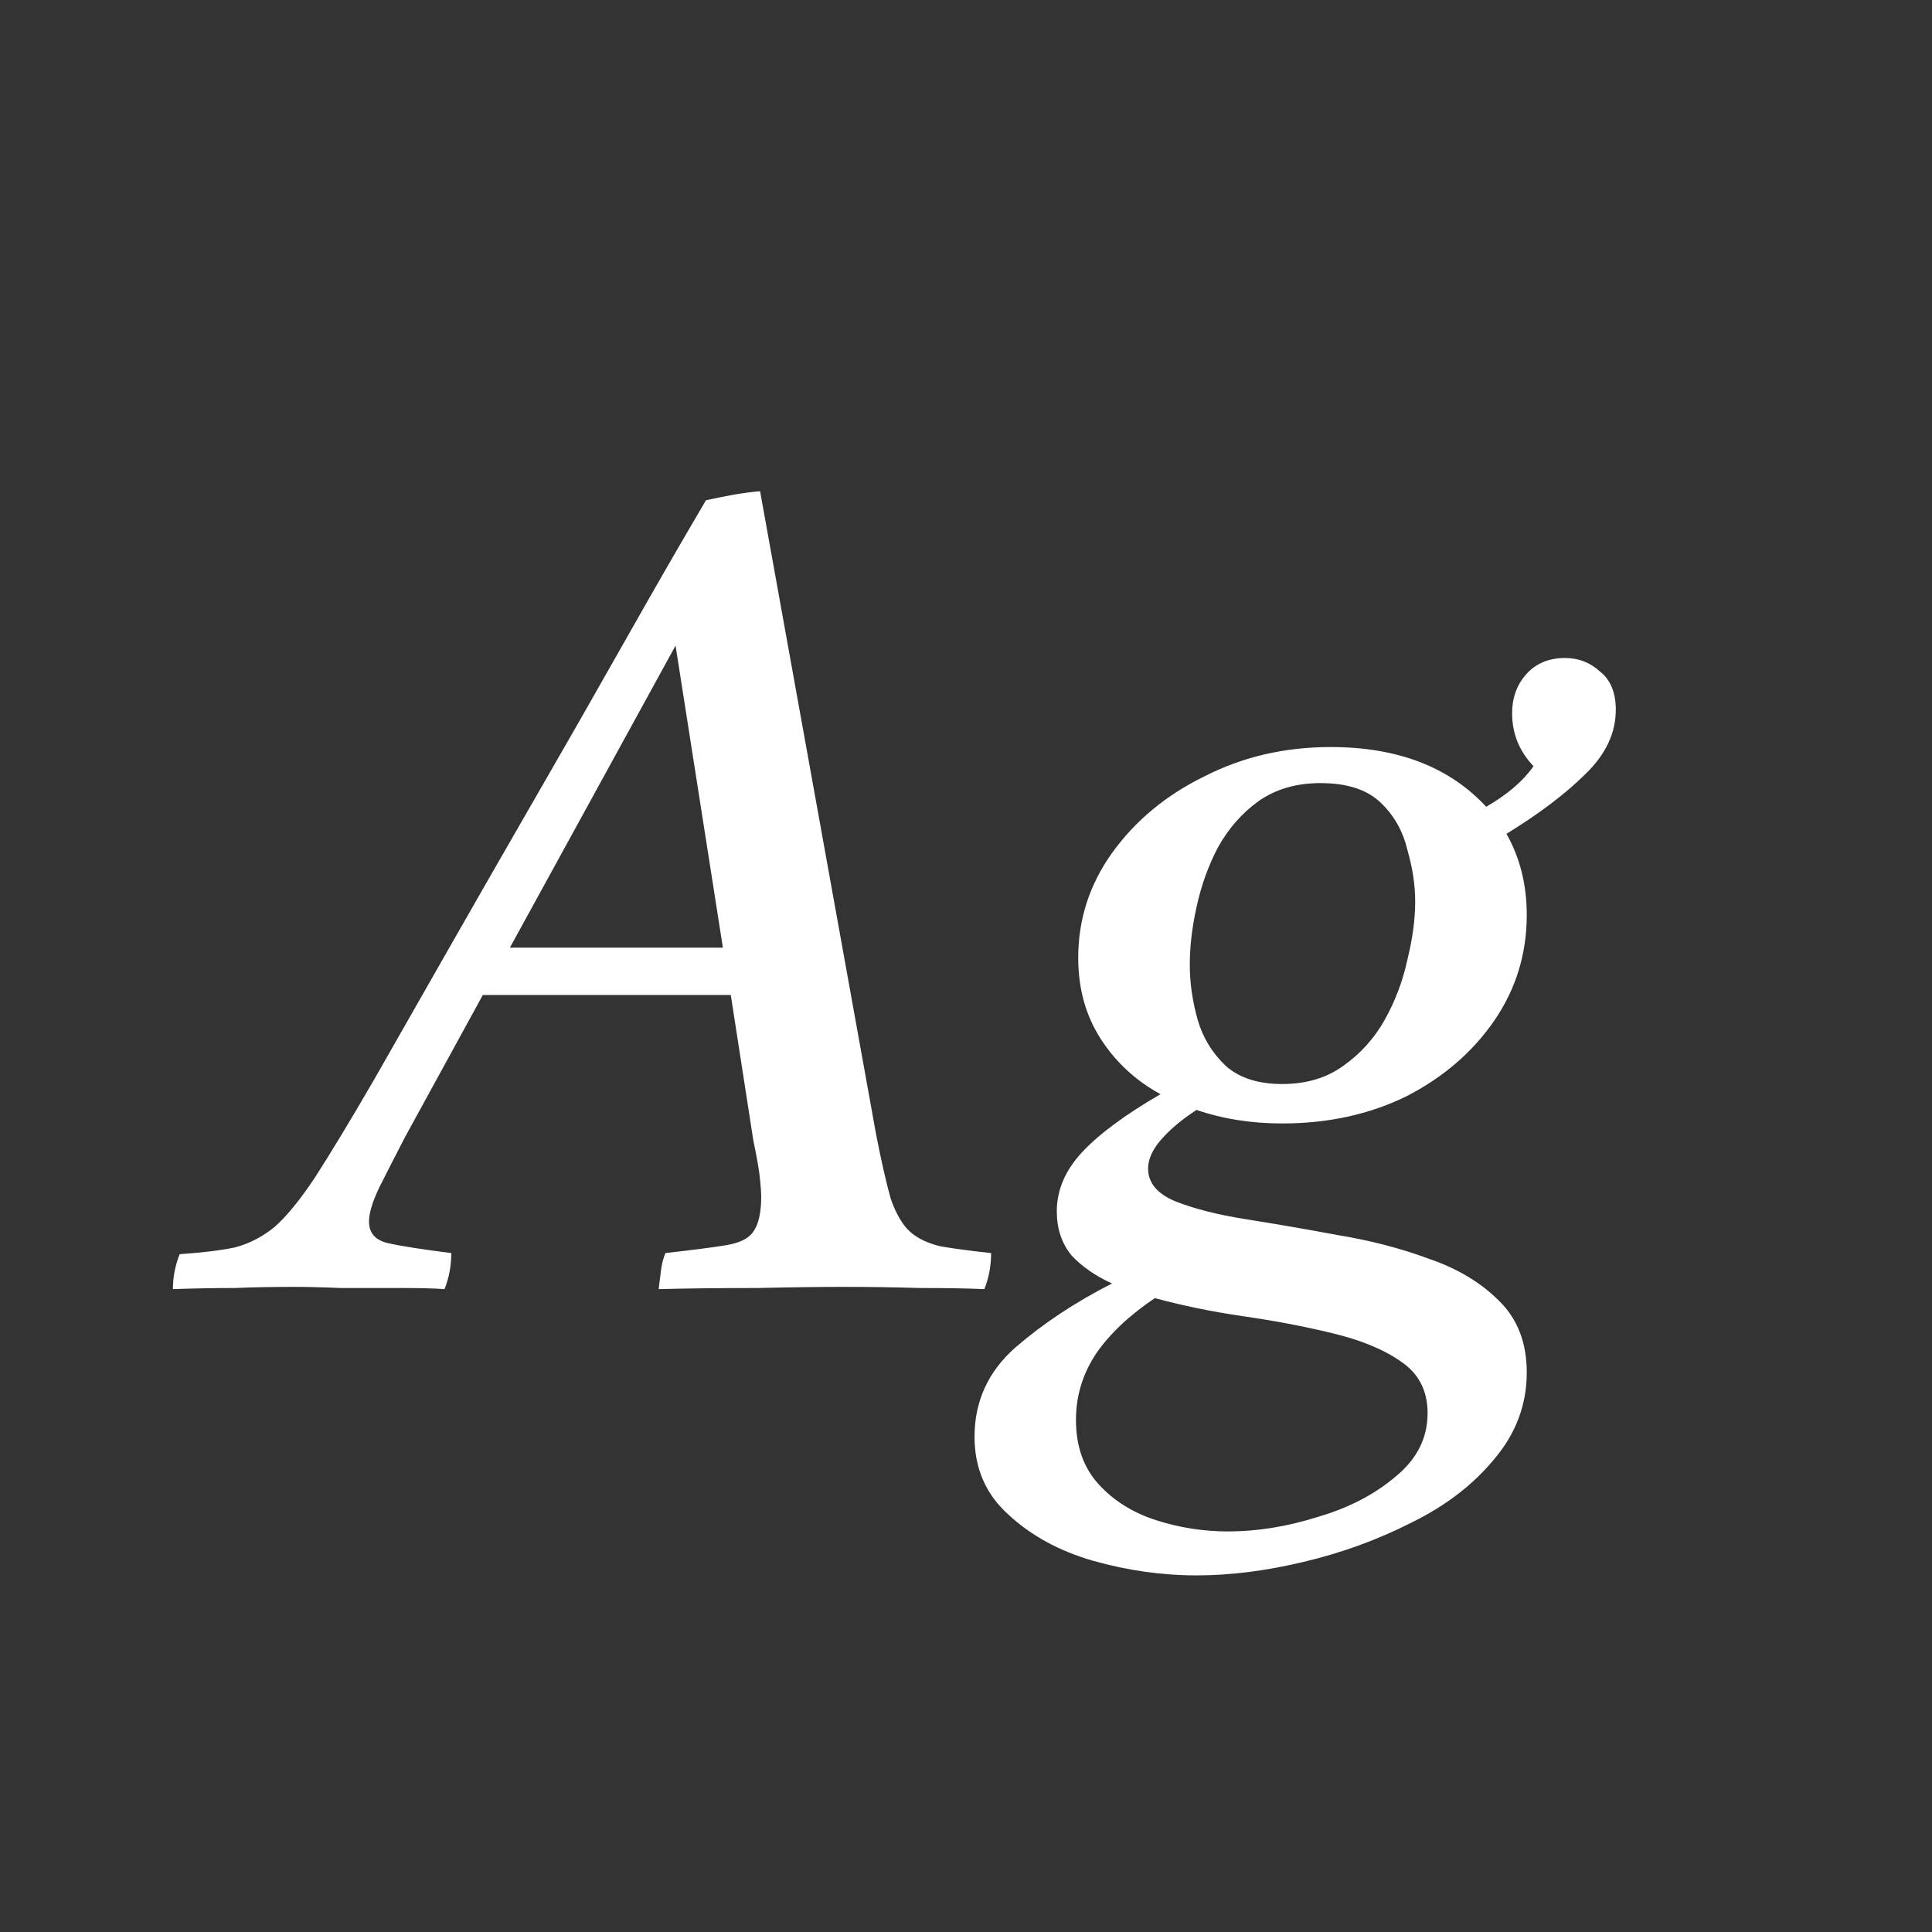 <svg width="24" height="24" viewBox="0 0 24 24" fill="none" xmlns="http://www.w3.org/2000/svg">
<rect x="0" y="0" width="24" height="24" fill="#333333" stroke="none"/>
<path d="M9.358 14.166L9.078 12.36H5.998L5.032 14.124C4.911 14.357 4.804 14.567 4.71 14.754C4.626 14.931 4.584 15.071 4.584 15.174C4.584 15.314 4.659 15.402 4.808 15.44C4.967 15.477 5.233 15.519 5.606 15.566C5.606 15.724 5.578 15.874 5.522 16.014C5.392 16.004 5.205 16 4.962 16C4.72 16 4.477 16 4.234 16C3.992 15.99 3.8 15.986 3.66 15.986C3.399 15.986 3.152 15.99 2.918 16C2.685 16 2.428 16.004 2.148 16.014C2.148 15.864 2.176 15.72 2.232 15.58C2.512 15.561 2.741 15.533 2.918 15.496C3.096 15.449 3.259 15.365 3.408 15.244C3.558 15.113 3.726 14.908 3.912 14.628C4.099 14.338 4.342 13.937 4.64 13.424C4.902 12.966 5.205 12.434 5.55 11.828C5.896 11.221 6.26 10.586 6.642 9.924C7.025 9.261 7.398 8.608 7.762 7.964C8.126 7.32 8.462 6.736 8.77 6.214C8.901 6.186 9.018 6.162 9.12 6.144C9.232 6.125 9.34 6.111 9.442 6.102L10.884 14.096C10.95 14.432 11.01 14.698 11.066 14.894C11.132 15.08 11.211 15.216 11.304 15.3C11.398 15.384 11.524 15.444 11.682 15.482C11.841 15.51 12.051 15.538 12.312 15.566C12.312 15.724 12.284 15.874 12.228 16.014C12.004 16.004 11.734 16 11.416 16C11.099 15.99 10.786 15.986 10.478 15.986C10.208 15.986 9.853 15.99 9.414 16C8.976 16 8.565 16.004 8.182 16.014C8.192 15.939 8.201 15.864 8.21 15.79C8.22 15.706 8.238 15.631 8.266 15.566C8.602 15.528 8.854 15.496 9.022 15.468C9.19 15.44 9.302 15.384 9.358 15.3C9.424 15.206 9.456 15.062 9.456 14.866C9.456 14.819 9.452 14.749 9.442 14.656C9.433 14.553 9.405 14.39 9.358 14.166ZM6.334 11.772H8.98L8.392 8.02L6.334 11.772ZM14.864 19.57C14.434 19.57 14.005 19.509 13.576 19.388C13.156 19.266 12.806 19.075 12.526 18.814C12.246 18.562 12.106 18.24 12.106 17.848C12.106 17.409 12.274 17.04 12.61 16.742C12.955 16.443 13.356 16.177 13.814 15.944C13.608 15.85 13.44 15.734 13.31 15.594C13.188 15.444 13.128 15.262 13.128 15.048C13.128 14.786 13.23 14.544 13.436 14.32C13.641 14.096 13.968 13.853 14.416 13.592C14.108 13.424 13.86 13.195 13.674 12.906C13.487 12.616 13.394 12.28 13.394 11.898C13.394 11.422 13.534 10.988 13.814 10.596C14.103 10.194 14.486 9.877 14.962 9.644C15.438 9.401 15.96 9.28 16.53 9.28C17.36 9.28 18.004 9.527 18.462 10.022C18.723 9.872 18.919 9.704 19.05 9.518C18.872 9.331 18.784 9.112 18.784 8.86C18.784 8.673 18.84 8.514 18.952 8.384C19.073 8.244 19.236 8.174 19.442 8.174C19.61 8.174 19.754 8.23 19.876 8.342C20.006 8.444 20.072 8.603 20.072 8.818C20.072 9.107 19.946 9.373 19.694 9.616C19.451 9.858 19.124 10.106 18.714 10.358C18.882 10.656 18.966 10.992 18.966 11.366C18.966 11.851 18.83 12.29 18.56 12.682C18.289 13.074 17.925 13.386 17.468 13.62C17.01 13.844 16.497 13.956 15.928 13.956C15.545 13.956 15.19 13.9 14.864 13.788C14.677 13.909 14.528 14.035 14.416 14.166C14.313 14.287 14.262 14.404 14.262 14.516C14.262 14.693 14.374 14.828 14.598 14.922C14.831 15.015 15.125 15.09 15.48 15.146C15.834 15.202 16.212 15.267 16.614 15.342C17.015 15.407 17.393 15.505 17.748 15.636C18.102 15.757 18.392 15.93 18.616 16.154C18.849 16.378 18.966 16.676 18.966 17.05C18.966 17.451 18.83 17.81 18.56 18.128C18.298 18.445 17.958 18.706 17.538 18.912C17.118 19.126 16.67 19.29 16.194 19.402C15.727 19.514 15.284 19.57 14.864 19.57ZM14.346 16.126C14.028 16.34 13.786 16.569 13.618 16.812C13.45 17.064 13.366 17.339 13.366 17.638C13.366 17.964 13.459 18.23 13.646 18.436C13.832 18.641 14.07 18.79 14.36 18.884C14.649 18.977 14.948 19.024 15.256 19.024C15.62 19.024 15.993 18.963 16.376 18.842C16.758 18.73 17.08 18.562 17.342 18.338C17.603 18.123 17.734 17.862 17.734 17.554C17.734 17.274 17.622 17.059 17.398 16.91C17.183 16.76 16.898 16.644 16.544 16.56C16.198 16.476 15.83 16.406 15.438 16.35C15.055 16.294 14.691 16.219 14.346 16.126ZM15.928 13.466C16.226 13.466 16.478 13.391 16.684 13.242C16.898 13.092 17.071 12.901 17.202 12.668C17.332 12.434 17.426 12.187 17.482 11.926C17.547 11.664 17.58 11.422 17.58 11.198C17.58 10.992 17.547 10.778 17.482 10.554C17.426 10.32 17.314 10.124 17.146 9.966C16.978 9.807 16.73 9.728 16.404 9.728C16.105 9.728 15.848 9.802 15.634 9.952C15.428 10.101 15.26 10.292 15.13 10.526C15.008 10.759 14.92 11.006 14.864 11.268C14.808 11.52 14.78 11.758 14.78 11.982C14.78 12.206 14.812 12.434 14.878 12.668C14.943 12.892 15.06 13.083 15.228 13.242C15.396 13.391 15.629 13.466 15.928 13.466Z" fill="white"/>
</svg>
